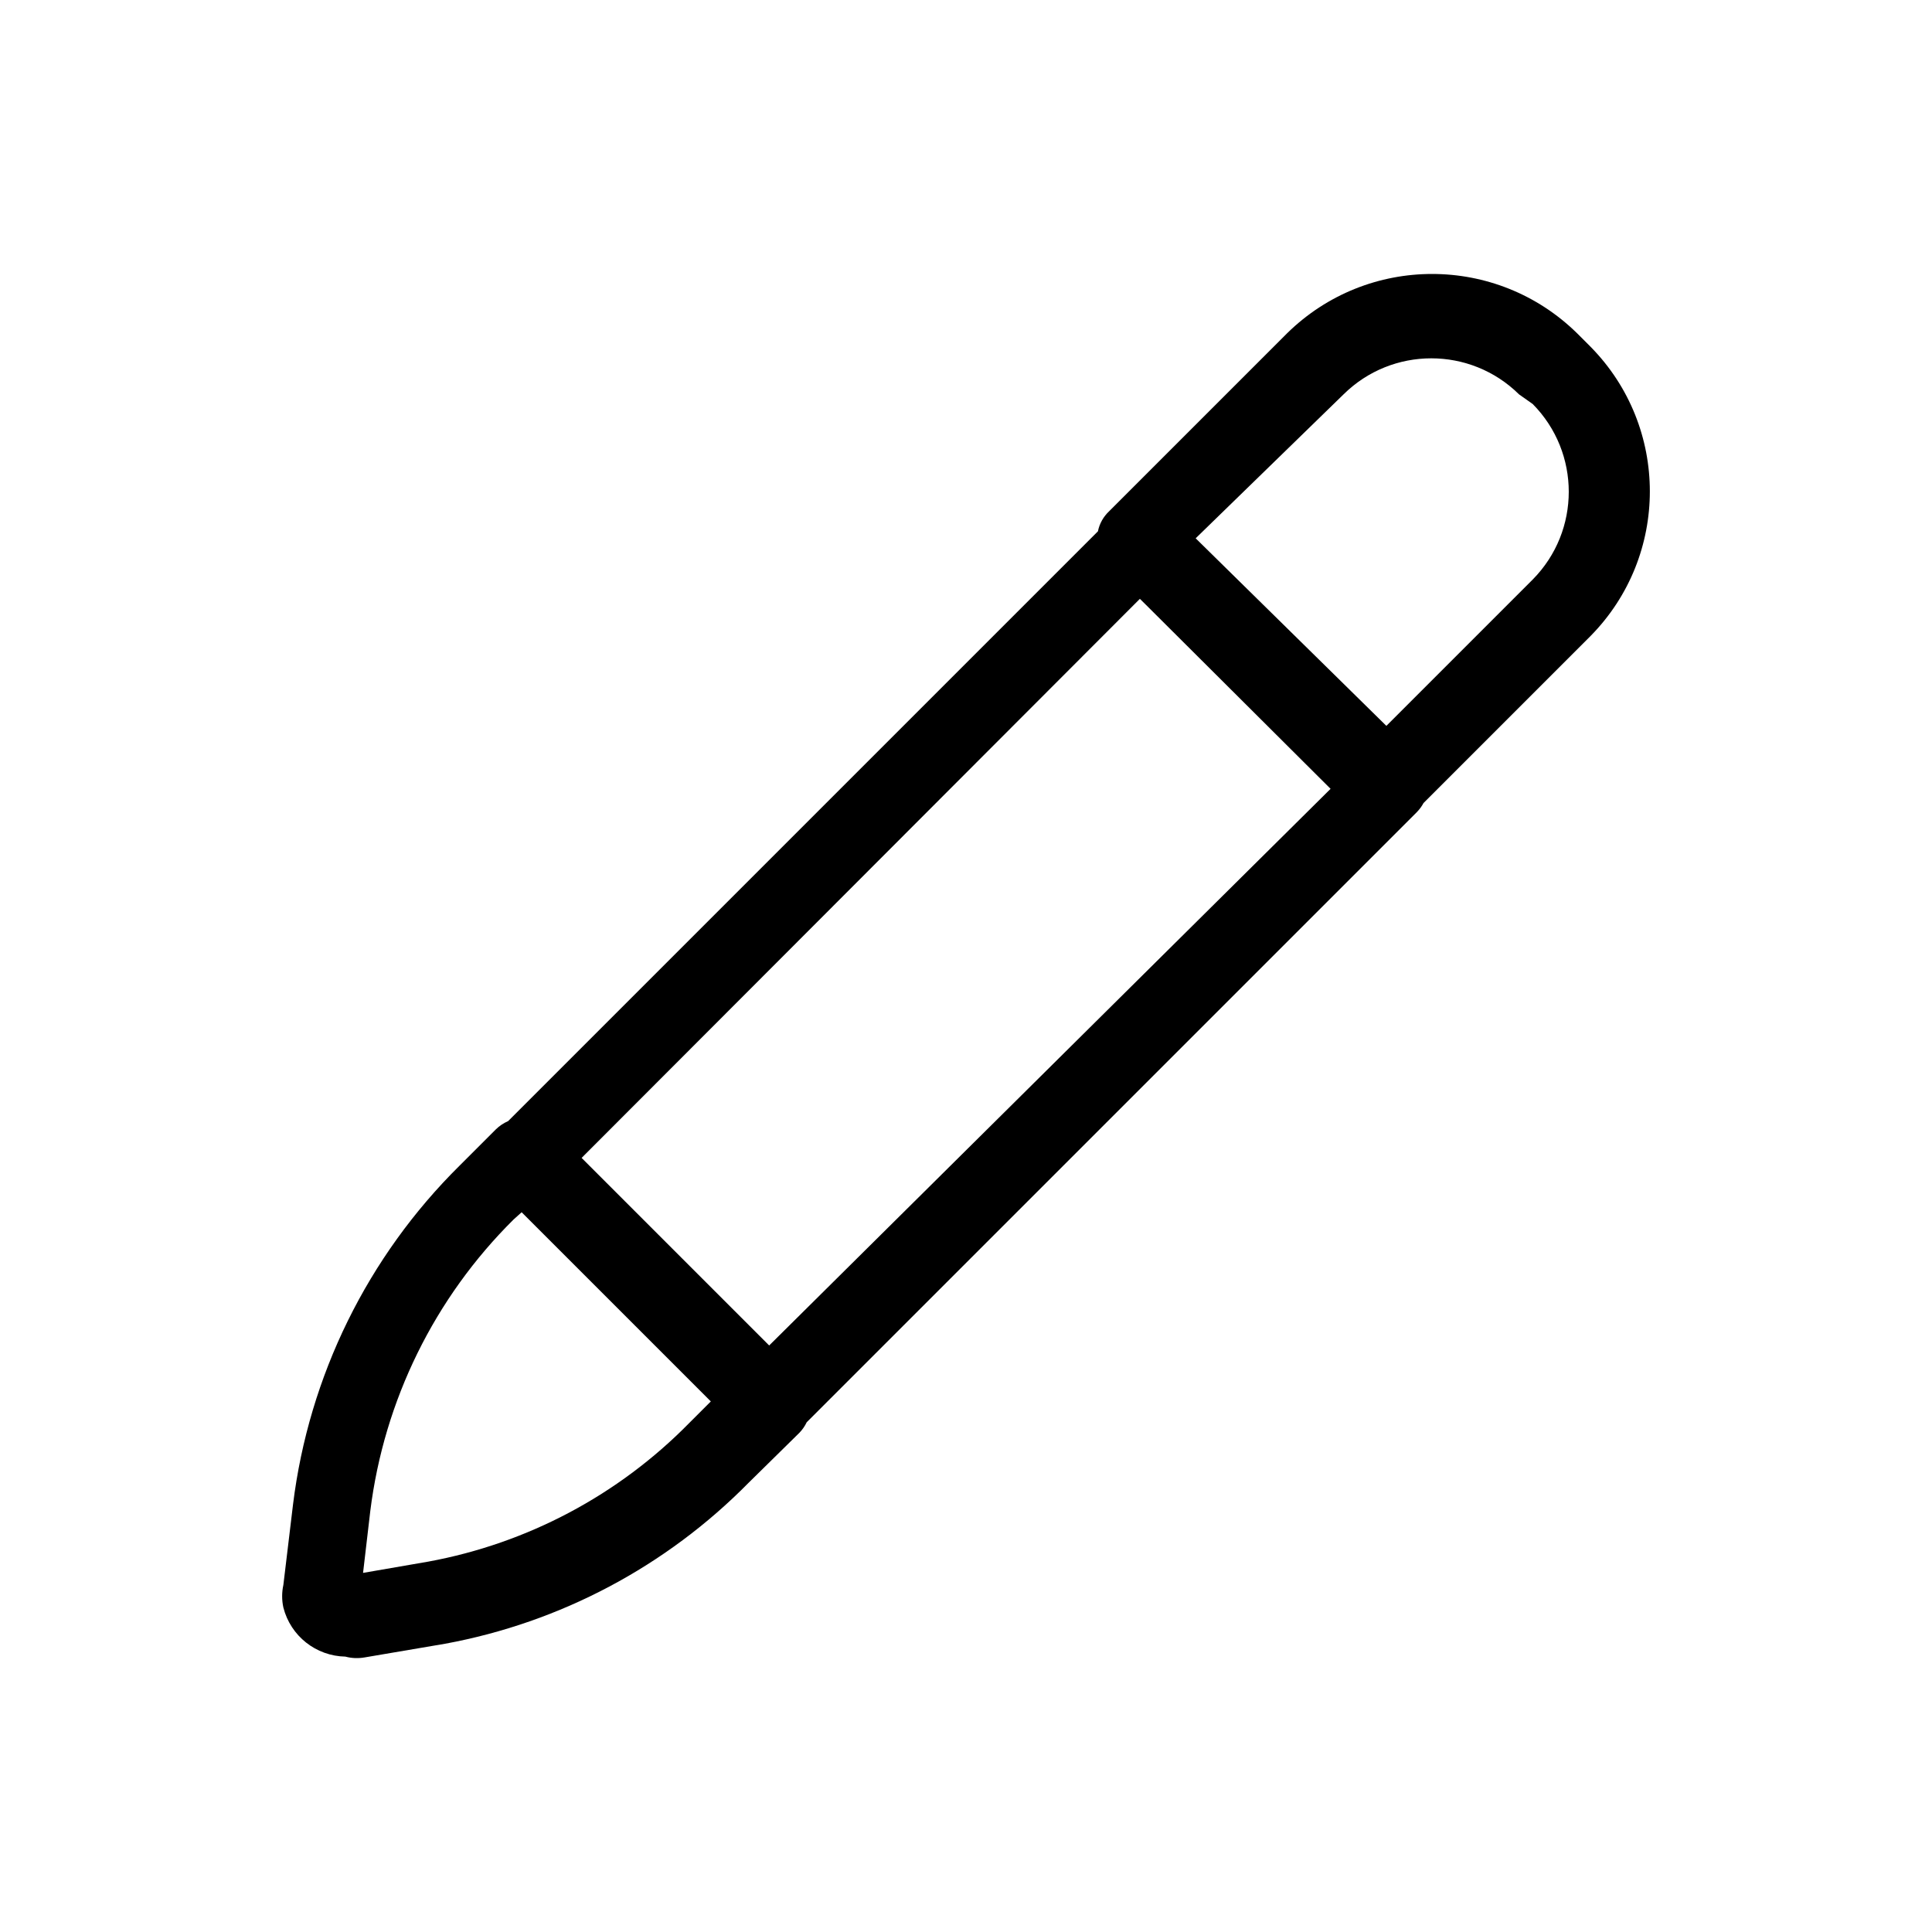 <svg viewBox="0 0 24 24" xmlns="http://www.w3.org/2000/svg">
  <path d="M 17.6 10.089 L 10.021 17.668 C 9.998 17.716 9.968 17.76 9.93 17.799 L 9.3 18.419 C 8.278 19.457 6.962 20.155 5.53 20.419 L 4.53 20.589 C 4.45 20.603 4.368 20.6 4.29 20.579 C 3.925 20.572 3.61 20.323 3.52 19.969 C 3.5 19.877 3.5 19.781 3.52 19.689 L 3.64 18.689 C 3.837 17.093 4.566 15.61 5.71 14.479 L 6.16 14.029 C 6.205 13.985 6.257 13.951 6.312 13.927 L 13.639 6.6 C 13.658 6.504 13.708 6.416 13.78 6.349 L 15.99 4.139 C 16.99 3.158 18.59 3.158 19.59 4.139 L 19.76 4.309 C 20.74 5.305 20.74 6.903 19.76 7.899 L 17.684 9.975 C 17.662 10.016 17.634 10.054 17.6 10.089 Z M 14.16 7.439 L 7.225 14.384 L 9.555 16.714 L 16.529 9.799 L 14.23 7.508 Z M 6.48 15.059 L 6.38 15.149 C 5.398 16.122 4.771 17.397 4.6 18.769 L 4.51 19.539 L 5.32 19.399 C 6.551 19.173 7.683 18.572 8.56 17.679 L 8.83 17.409 Z M 19.04 7.199 C 19.637 6.595 19.637 5.623 19.04 5.019 L 18.87 4.899 C 18.266 4.302 17.294 4.302 16.69 4.899 L 14.853 6.687 L 17.222 9.017 Z"/>
</svg>
